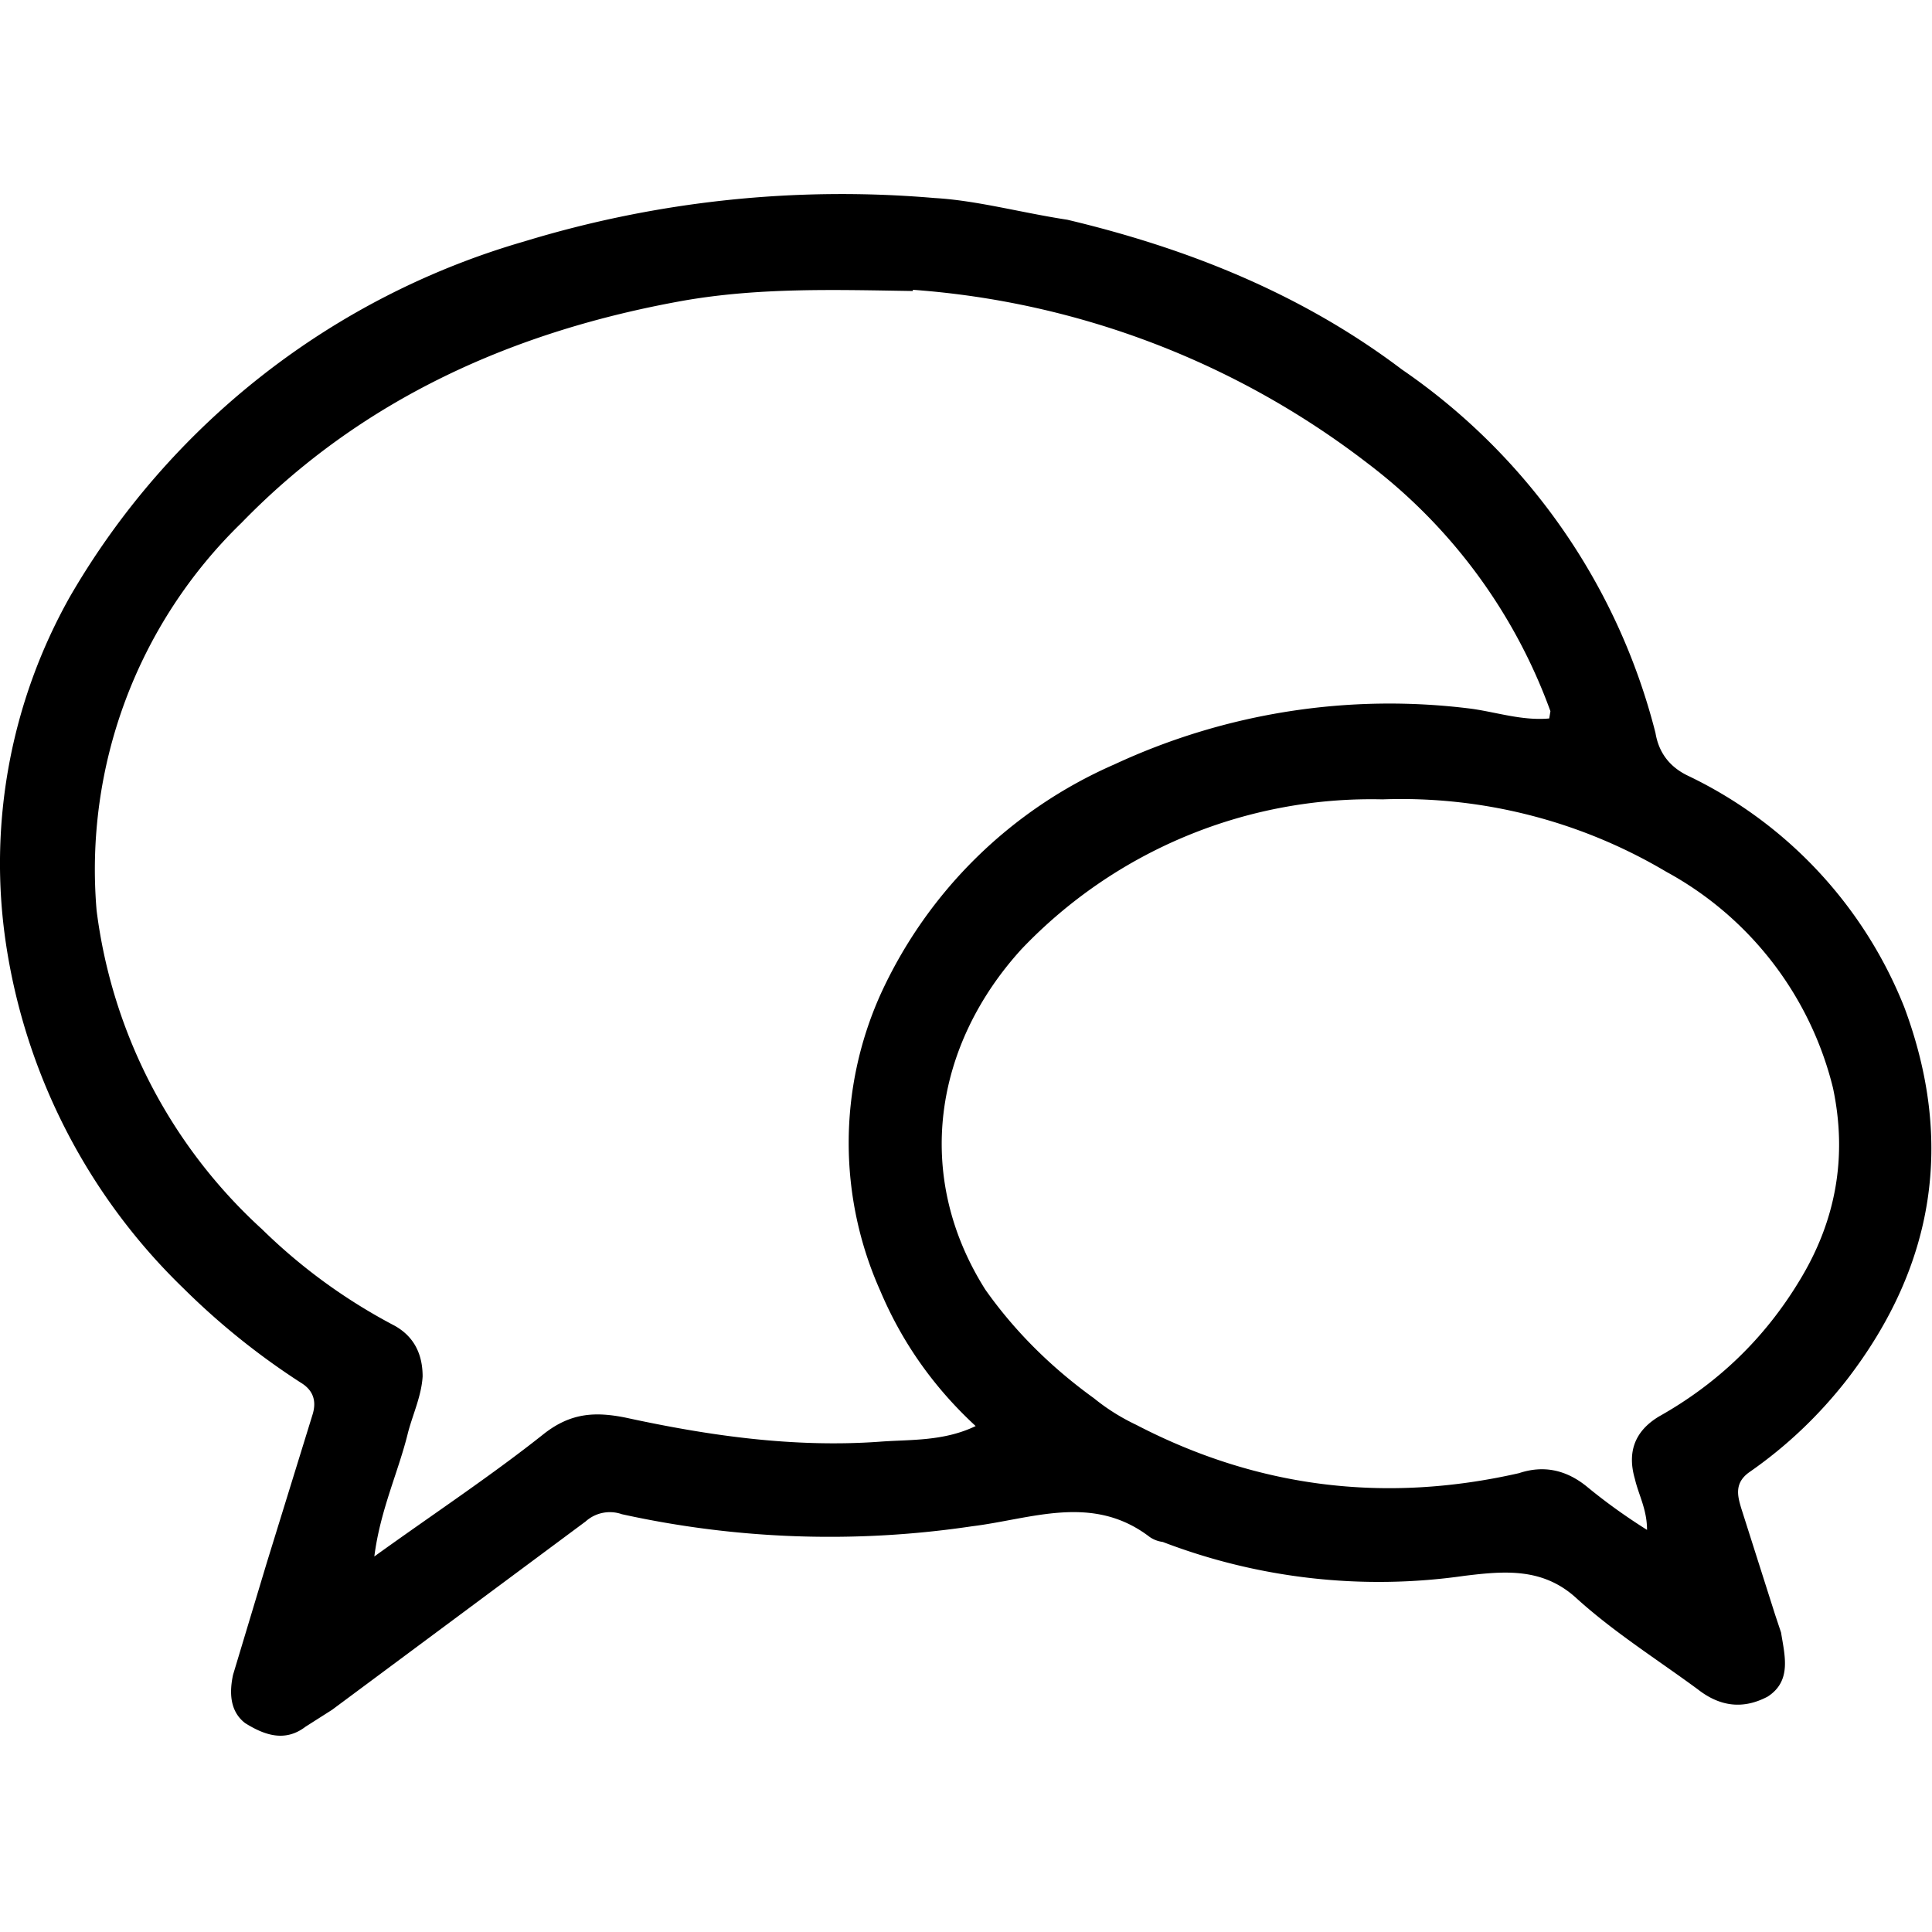 <svg class="nok-icon %s" height="16" width="16" fill="currentColor" xmlns="http://www.w3.org/2000/svg" viewBox="0 0 16 16"><path d="M8.84 1.82c1.01.24 1.95.62 2.77 1.24a5.2 5.2 0 0 1 2.1 3.01q.04.24.26.35a3.6 3.6 0 0 1 1.8 1.92q.62 1.66-.47 3.08-.35.45-.81.77c-.13.09-.1.2-.07.3l.28.88.05.15c.03.19.09.4-.11.53q-.3.16-.58-.06c-.34-.25-.69-.47-1-.75-.28-.26-.6-.23-.93-.19a5 5 0 0 1-2.5-.28q-.07-.01-.12-.05c-.47-.35-.97-.14-1.46-.08a8 8 0 0 1-2.9-.1.3.3 0 0 0-.3.06l-2.1 1.56-.22.14c-.17.13-.34.07-.5-.03-.13-.1-.13-.26-.1-.4l.28-.93.38-1.23q.05-.17-.1-.26a6 6 0 0 1-.97-.78A5 5 0 0 1 .05 7.82a4.5 4.5 0 0 1 .53-2.88A6.4 6.4 0 0 1 4.34 2a9 9 0 0 1 3.4-.36c.35.02.71.12 1.1.18m-1.28.59c-.64-.01-1.27-.03-1.9.08C4.26 2.74 3 3.3 2 4.33A4 4 0 0 0 .8 7.54a4.3 4.3 0 0 0 1.37 2.64q.49.48 1.1.8.23.13.23.42c-.01.16-.08.31-.12.46-.08.33-.23.64-.28 1.03.5-.36.97-.67 1.41-1.02.22-.17.42-.18.67-.13.69.15 1.39.25 2.1.2.25-.02.53 0 .8-.13q-.52-.48-.79-1.12a3 3 0 0 1 0-2.45 3.8 3.8 0 0 1 1.94-1.91 5.4 5.4 0 0 1 2.96-.46c.21.03.42.1.64.08l.01-.06a4.5 4.5 0 0 0-1.51-2.05A7 7 0 0 0 7.56 2.4m1.5 9.18q.16.13.35.22 1.5.78 3.17.4.3-.1.56.11.23.19.5.36c0-.17-.07-.29-.1-.42q-.1-.34.2-.52.73-.41 1.16-1.12.46-.75.28-1.6a2.8 2.8 0 0 0-1.38-1.79 4.3 4.3 0 0 0-2.35-.6 4 4 0 0 0-2.99 1.24c-.72.79-.9 1.87-.3 2.82q.36.51.9.9"/></svg>